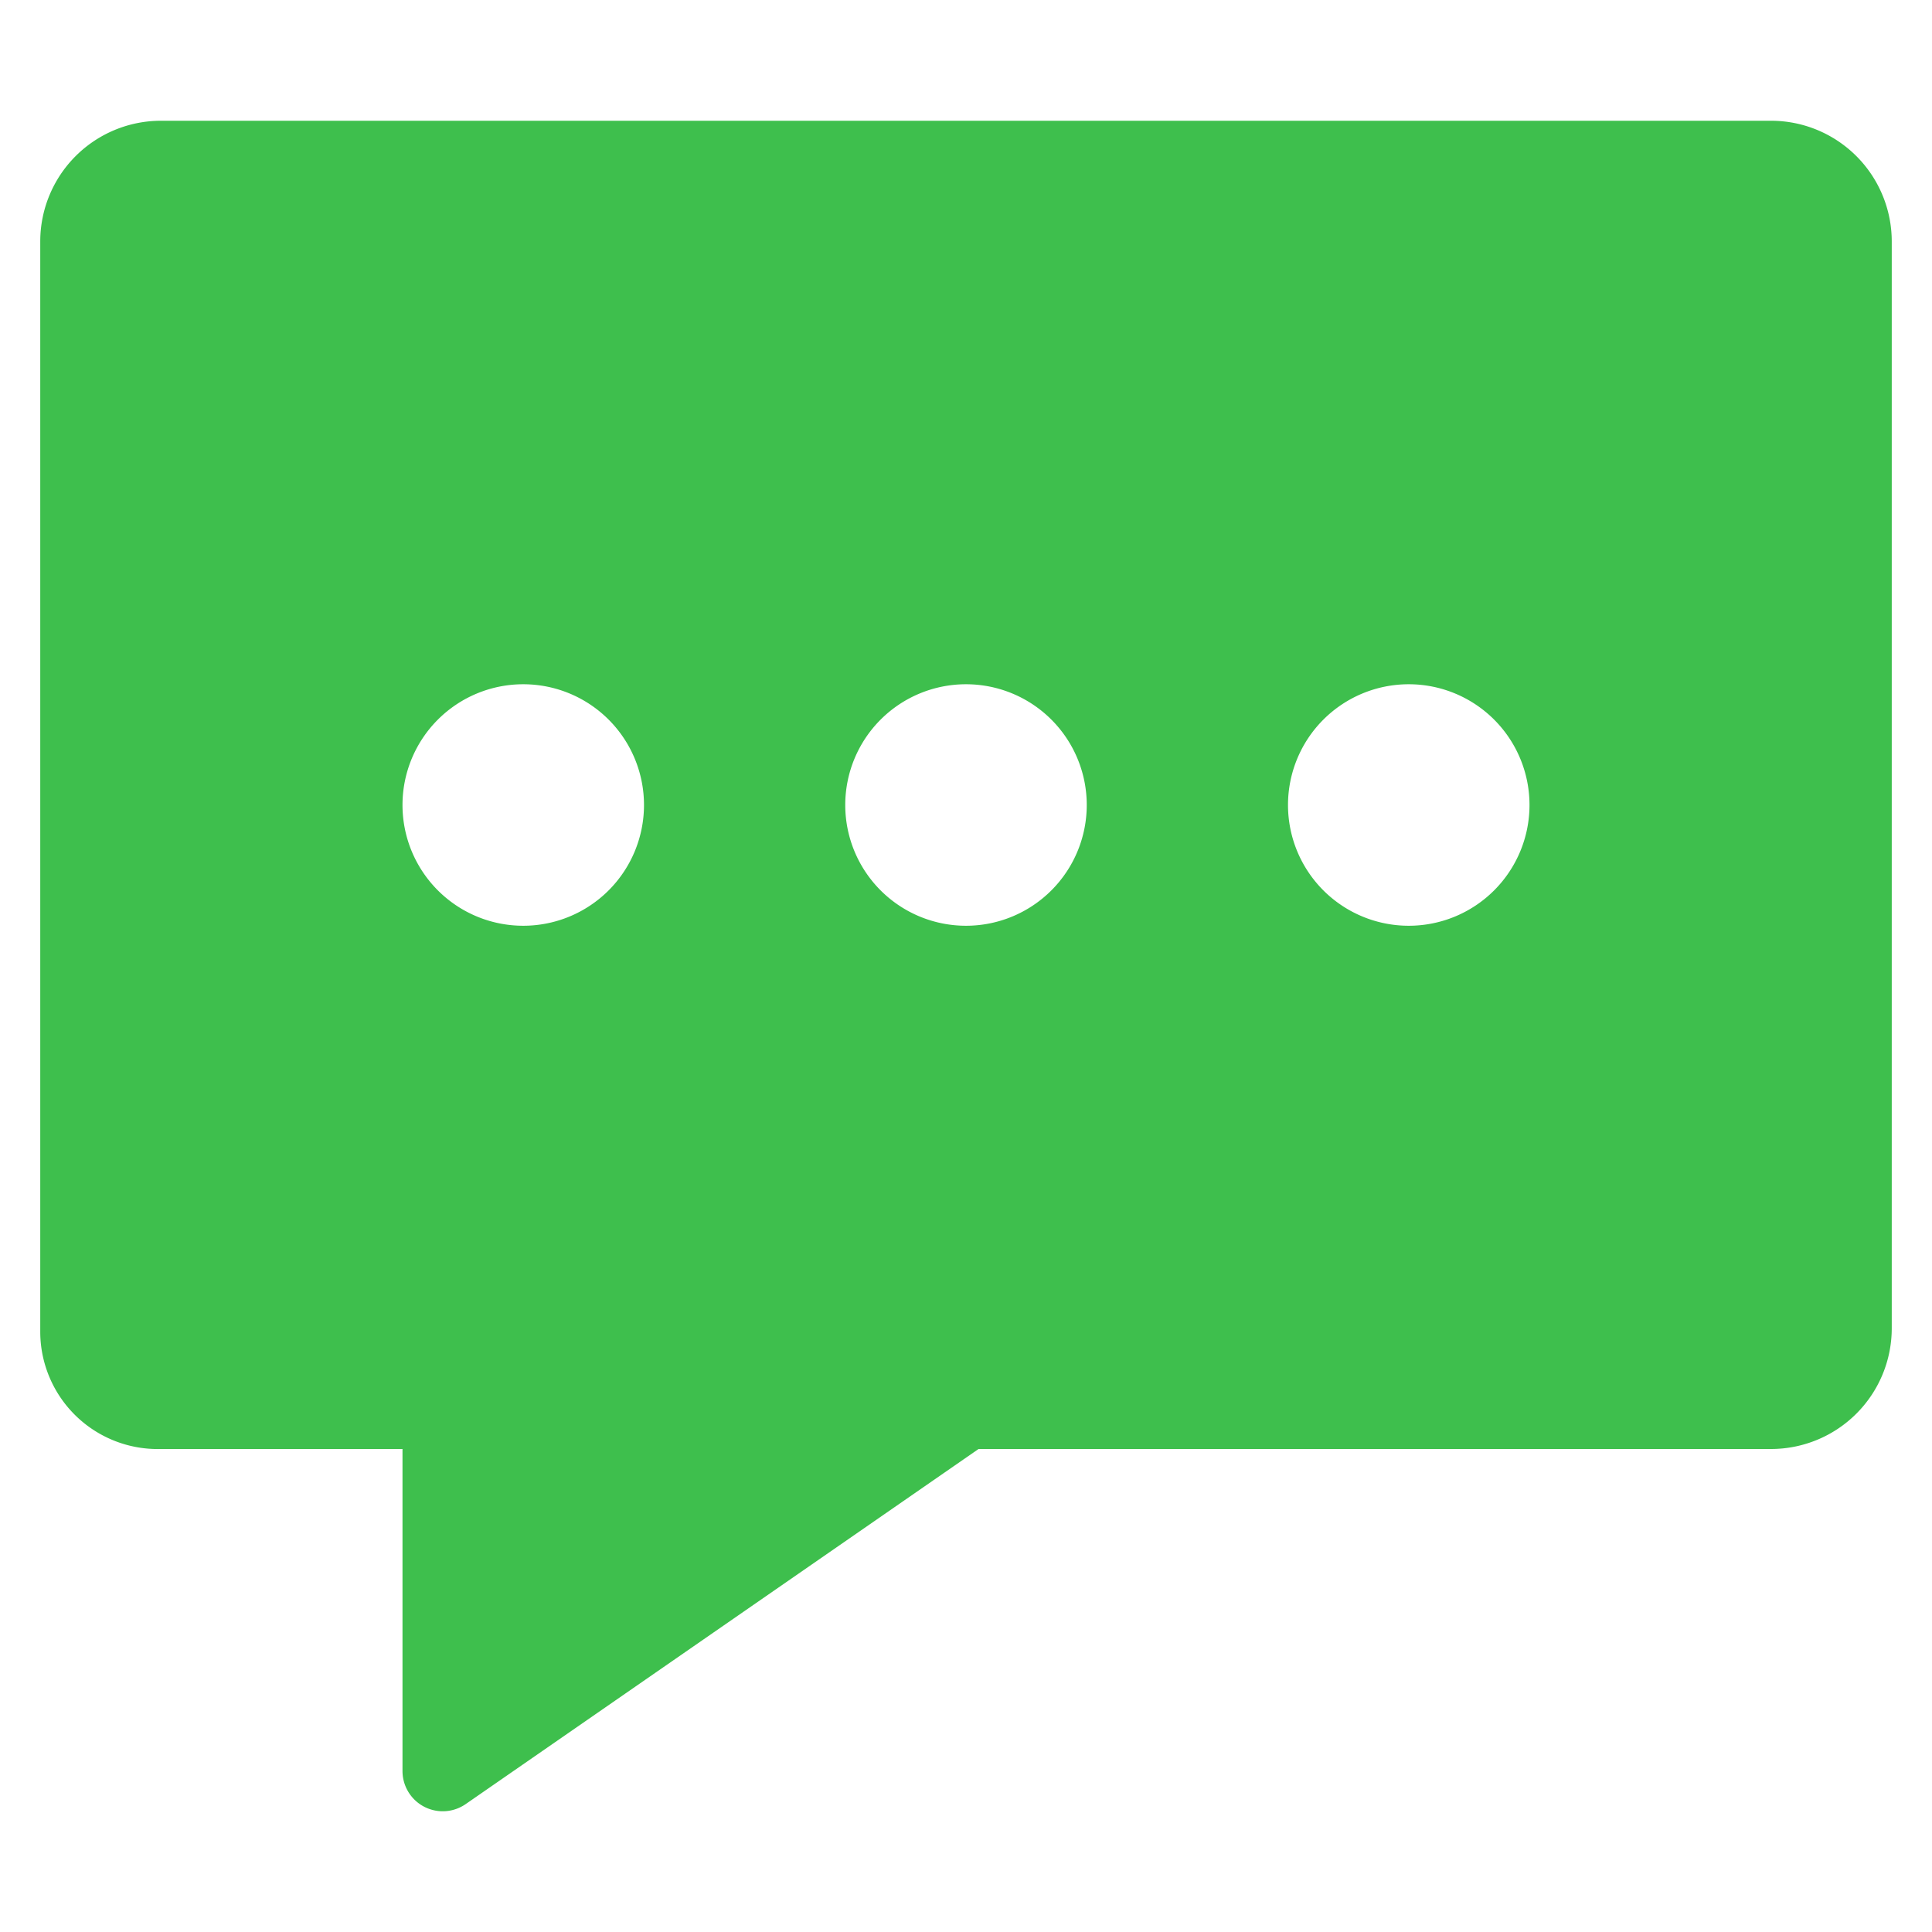 <svg xmlns="http://www.w3.org/2000/svg" viewBox="0 0 24 24"><title>messages-bubble-square-typing</title><path d="M22,1.5H2A1.5,1.5,0,0,0,.5,3V16.552A1.459,1.459,0,0,0,2,18H5v4a.5.5,0,0,0,.785.411L12.156,18H22a1.5,1.5,0,0,0,1.5-1.5V3A1.5,1.5,0,0,0,22,1.5ZM19,10a1.5,1.5,0,1,1-1.5-1.5A1.5,1.5,0,0,1,19,10ZM5,10a1.5,1.5,0,1,1,1.5,1.5A1.5,1.5,0,0,1,5,10Zm5.5,0A1.5,1.5,0,1,1,12,11.5,1.5,1.5,0,0,1,10.5,10Z" fill="#3EBF4D"/></svg>